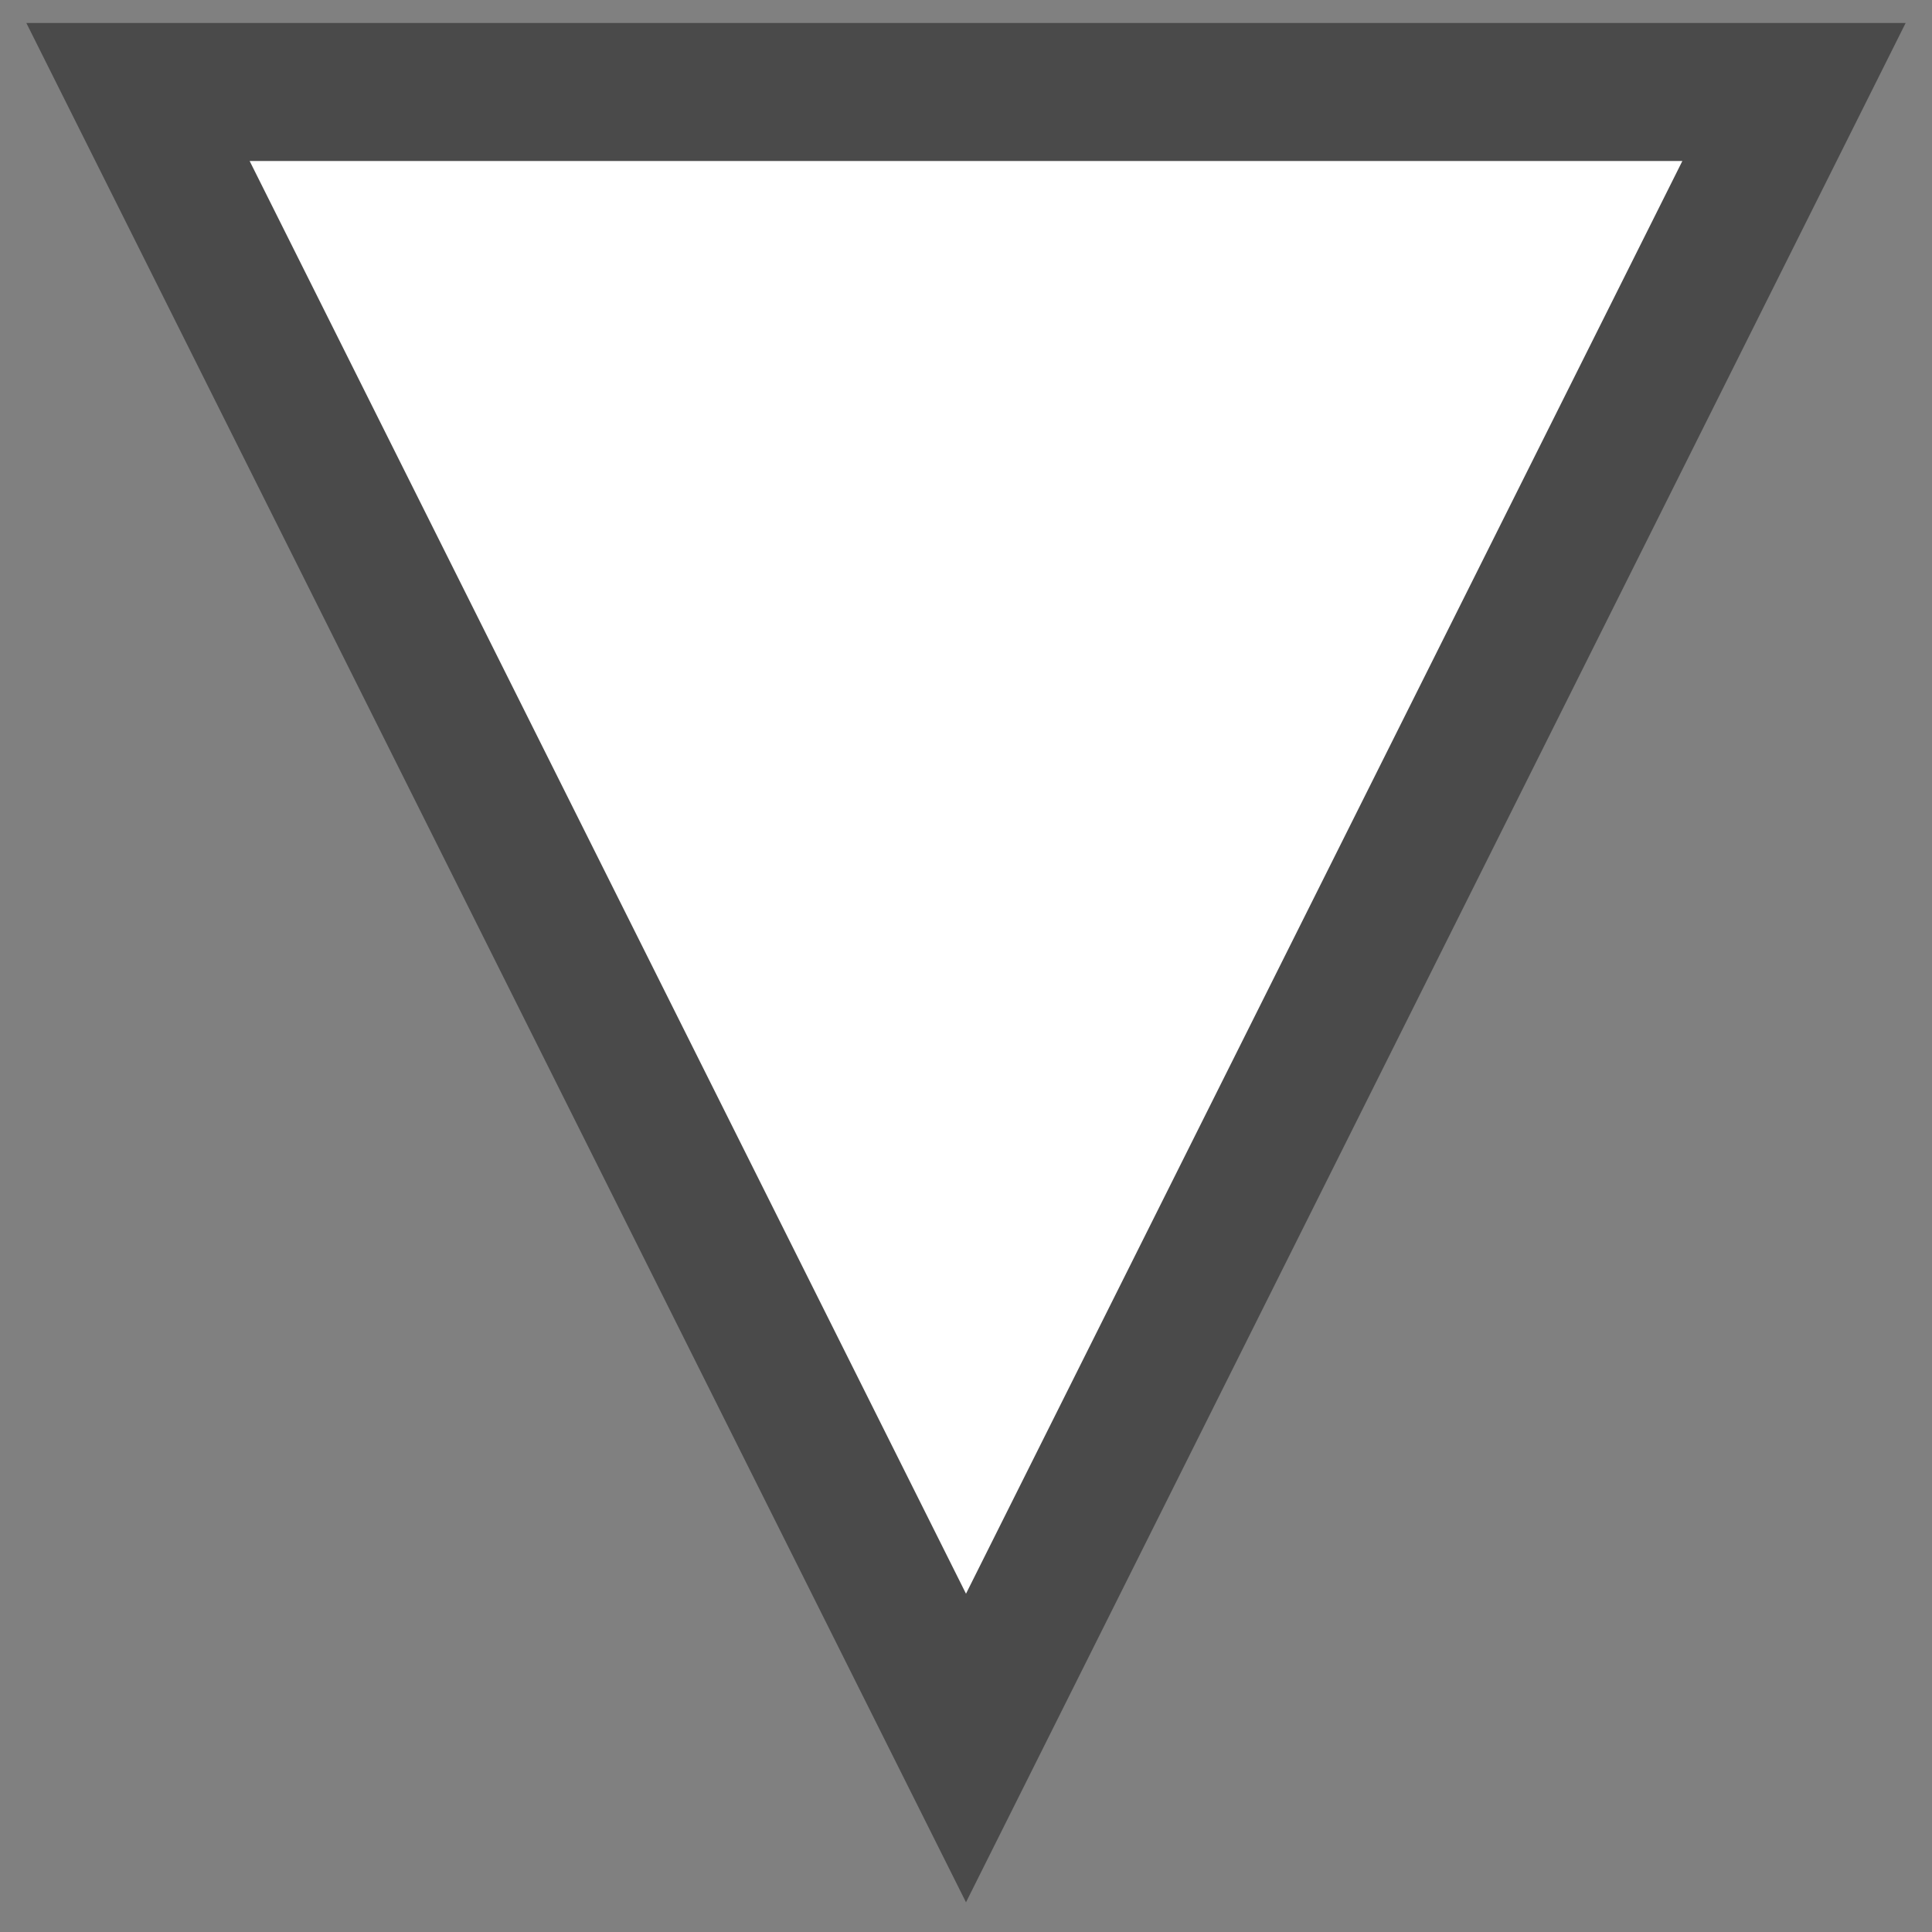 <?xml version="1.0" encoding="UTF-8"?>
<svg width="42px" height="42px" viewBox="0 0 42 42" version="1.1" xmlns="http://www.w3.org/2000/svg" xmlns:xlink="http://www.w3.org/1999/xlink">
    <rect x="0" y="0" width="42" height="42" fill="#808080" stroke="none"/>
    <!-- Generator: sketchtool 51.2 (57519) - http://www.bohemiancoding.com/sketch -->
    <title>8DECC78C-FBE7-4CF5-82AD-3716D67984EF@3x</title>
    <desc>Created with sketchtool.</desc>
    <defs></defs>
    <g id="Page-2" stroke="none" stroke-width="1" fill="none" fill-rule="evenodd">
        <g id="ABOUT" transform="translate(-937, -979)" fill="#FFFFFF" stroke="#4A4A4A" stroke-width="3">
            <polygon id="scroll_icon_front" points="958 1017 940 981 976 981"></polygon>
        </g>
    </g>
</svg>